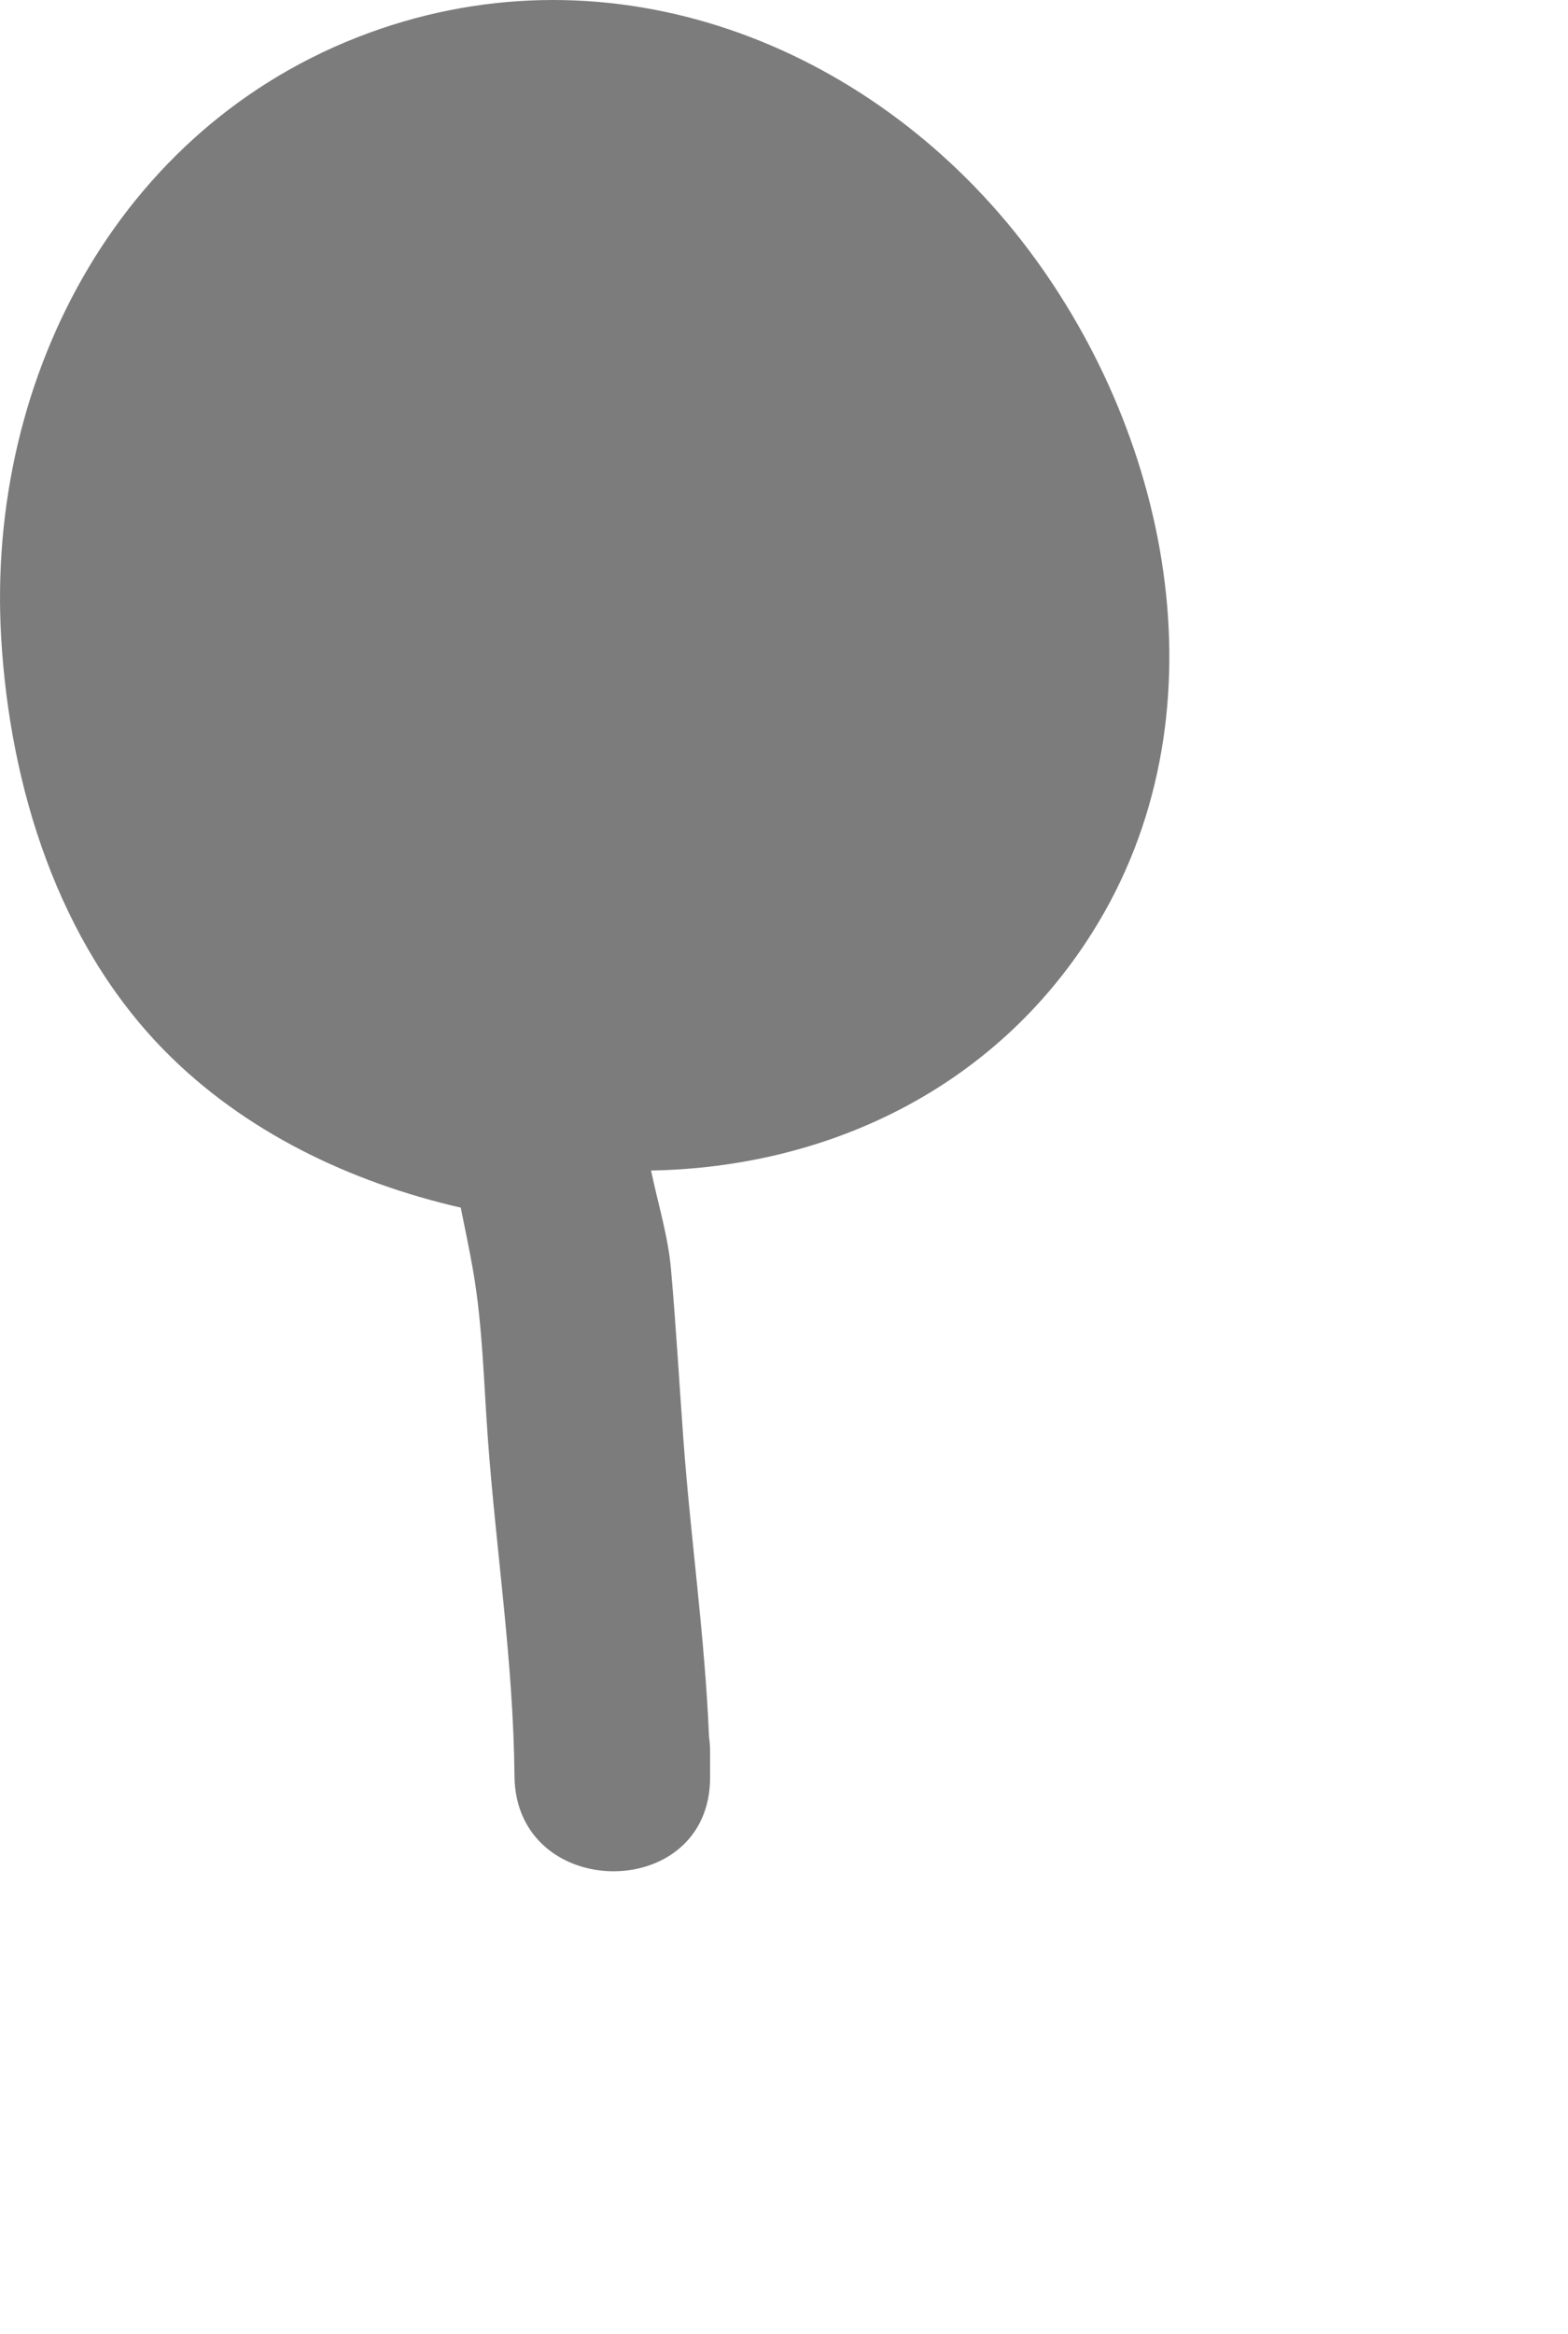 <svg xmlns="http://www.w3.org/2000/svg" xmlns:xlink="http://www.w3.org/1999/xlink" id="Layer_1" width="77.444" height="115.243" x="0" y="0" enable-background="new 0 0 77.444 115.243" version="1.1" viewBox="0 0 77.444 115.243" xml:space="preserve"><path fill="#7C7C7C" d="M50.783,12.309C43.356,2.457,30.846-2.679,18.811,1.417C6.125,5.735-0.709,18.454,0.059,31.503	c0.434,7.363,2.808,15.026,8.073,20.376c3.941,4.003,9.181,6.496,14.625,7.746c0.206,1.04,0.431,2.078,0.614,3.137	c0.464,2.684,0.525,5.552,0.724,8.269c0.408,5.563,1.264,11.062,1.315,16.66c0.059,6.218,9.661,6.292,9.661,0.069v-1.288	c0-0.255-0.022-0.496-0.053-0.73c-0.201-4.904-0.904-9.749-1.263-14.642c-0.206-2.812-0.367-5.646-0.616-8.451	c-0.147-1.653-0.648-3.239-0.983-4.857c8.675-0.152,16.929-4.007,21.812-11.782C60.562,35.512,57.931,21.792,50.783,12.309z"/></svg>